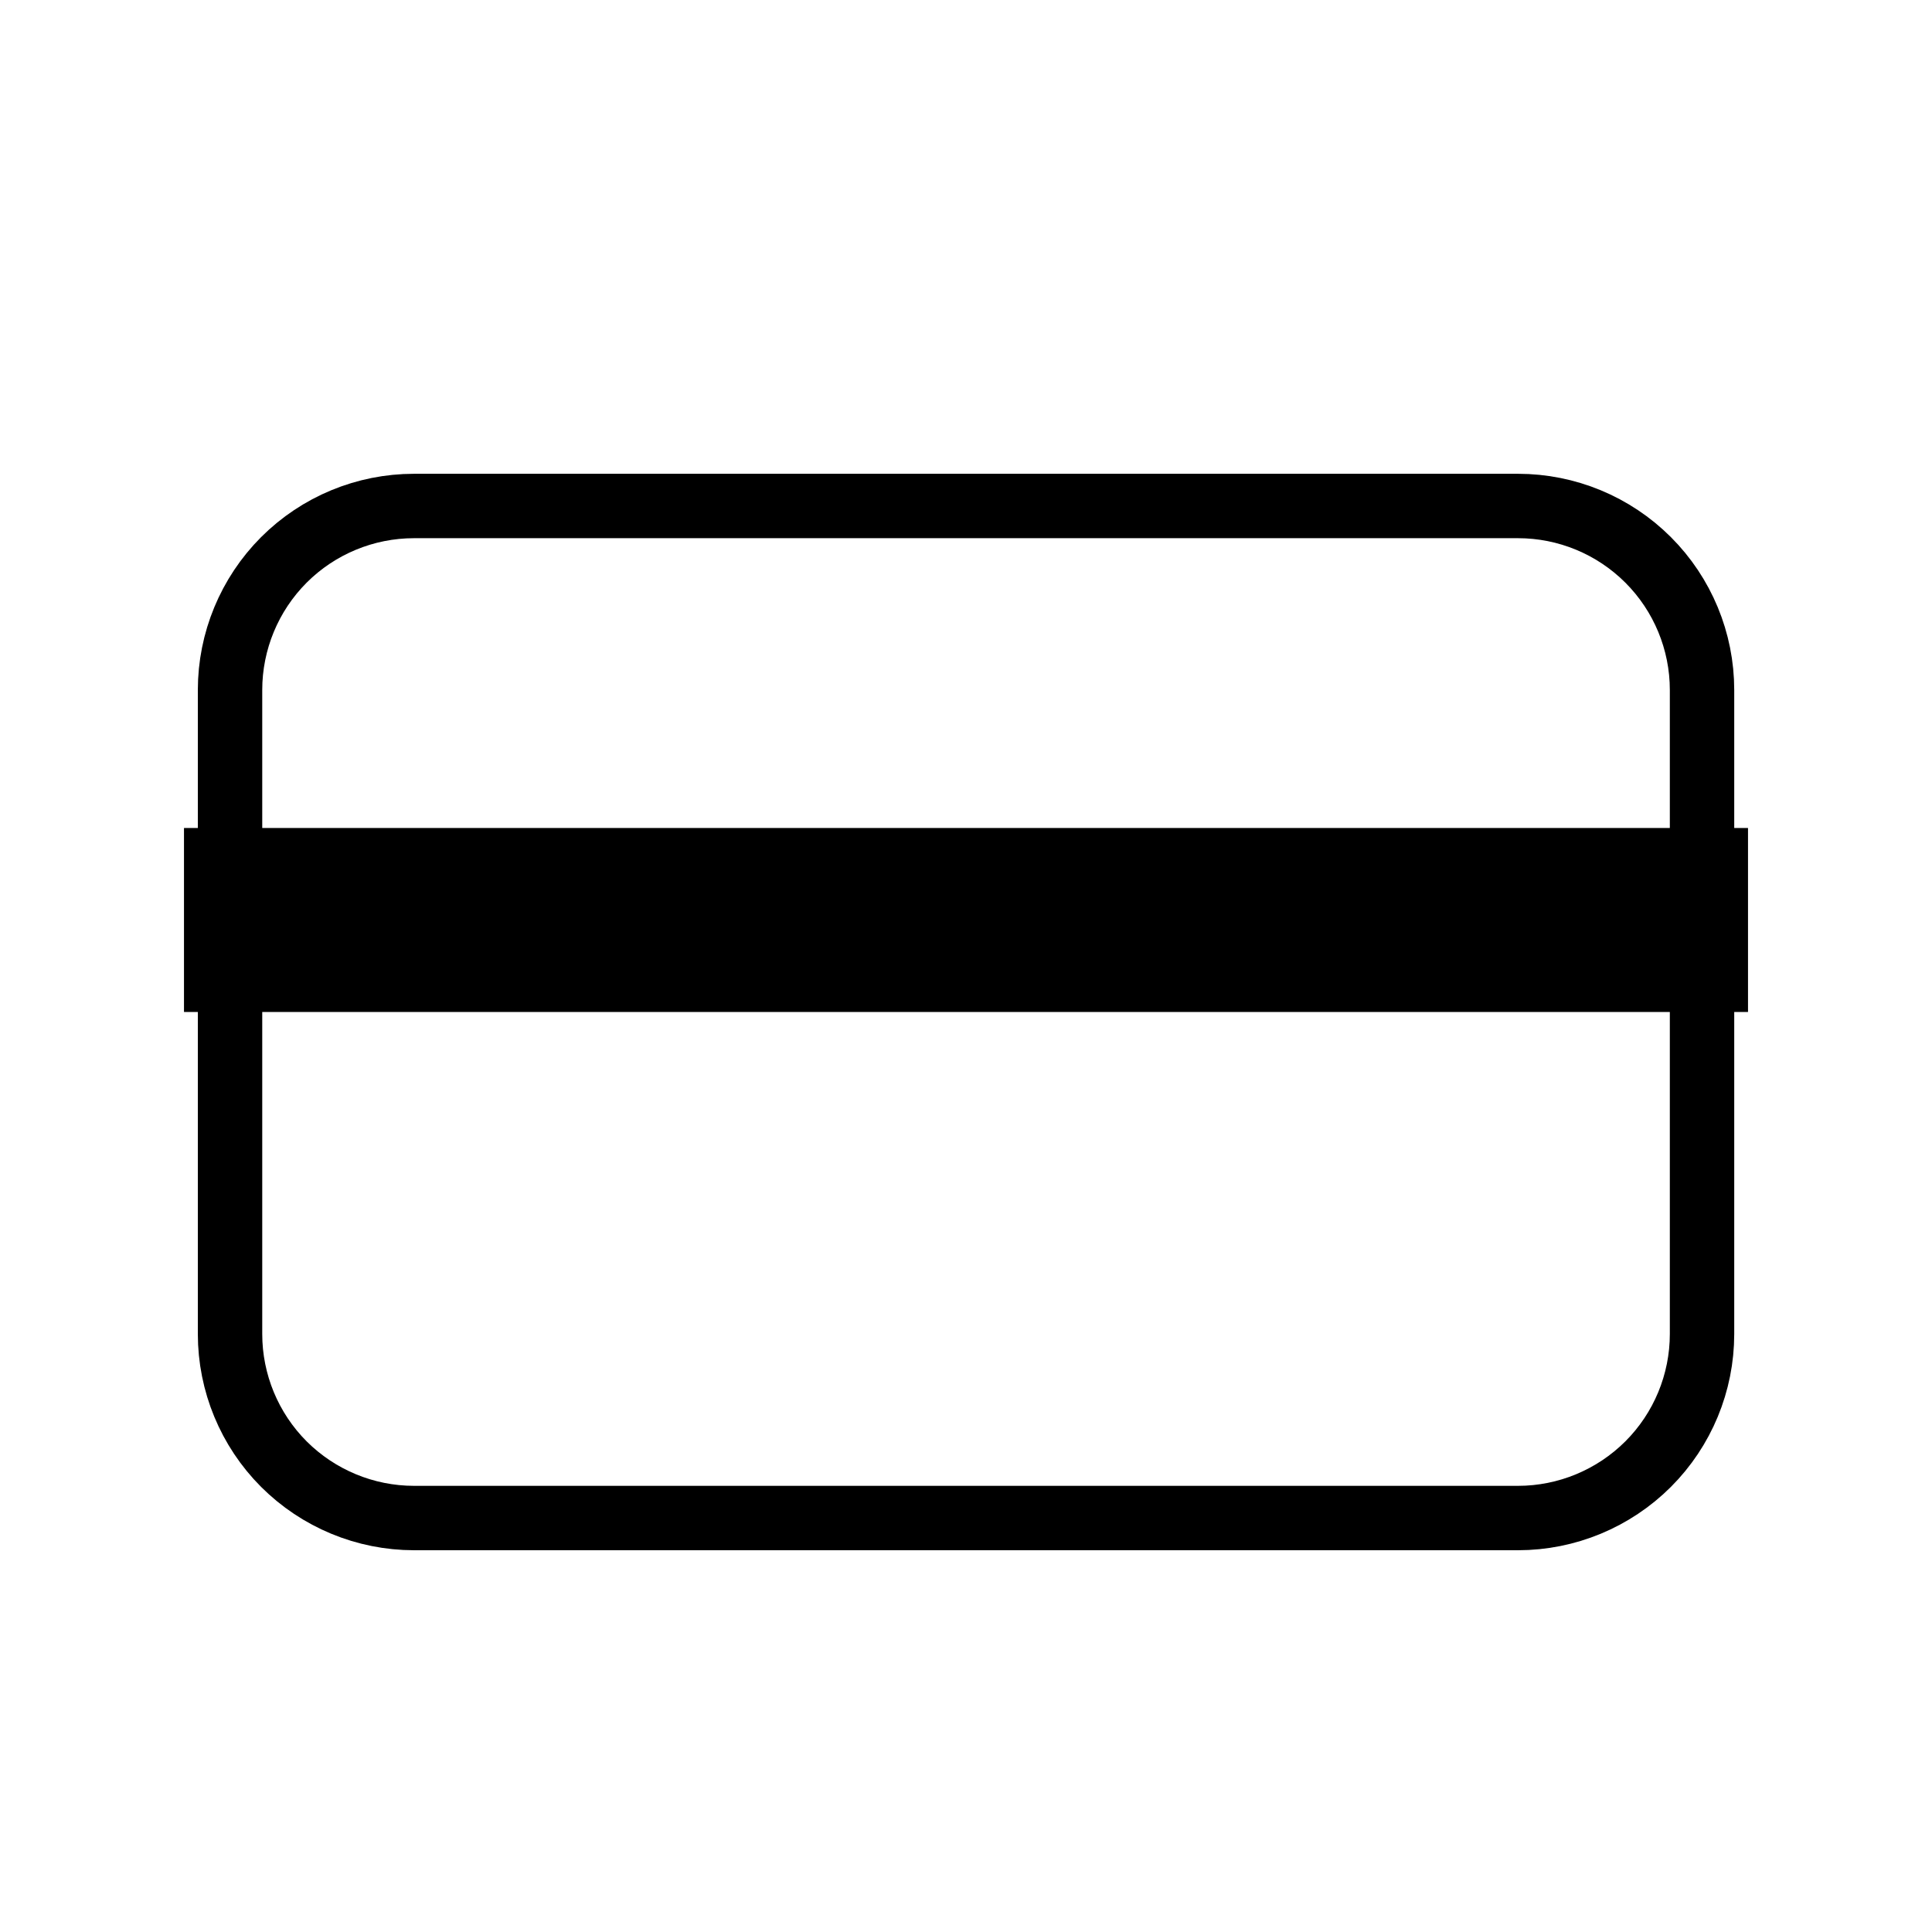 <svg width="30" height="30" viewBox="0 0 30 30" fill="none" xmlns="http://www.w3.org/2000/svg">
<path fill-rule="evenodd" clip-rule="evenodd" d="M6.429 7.857H23.572C24.329 7.857 25.056 8.158 25.592 8.694C26.128 9.23 26.429 9.957 26.429 10.714V20.714C26.429 21.472 26.128 22.199 25.592 22.735C25.056 23.27 24.329 23.572 23.572 23.572H6.429C5.671 23.572 4.944 23.27 4.408 22.735C3.873 22.199 3.572 21.472 3.572 20.714V10.714C3.572 9.957 3.873 9.23 4.408 8.694C4.944 8.158 5.671 7.857 6.429 7.857V7.857Z" stroke="black" stroke-linecap="round" stroke-linejoin="round"/>
<path fill-rule="evenodd" clip-rule="evenodd" d="M2.857 12.857H27.143V15.714H2.857V12.857Z" fill="black"/>
</svg>
